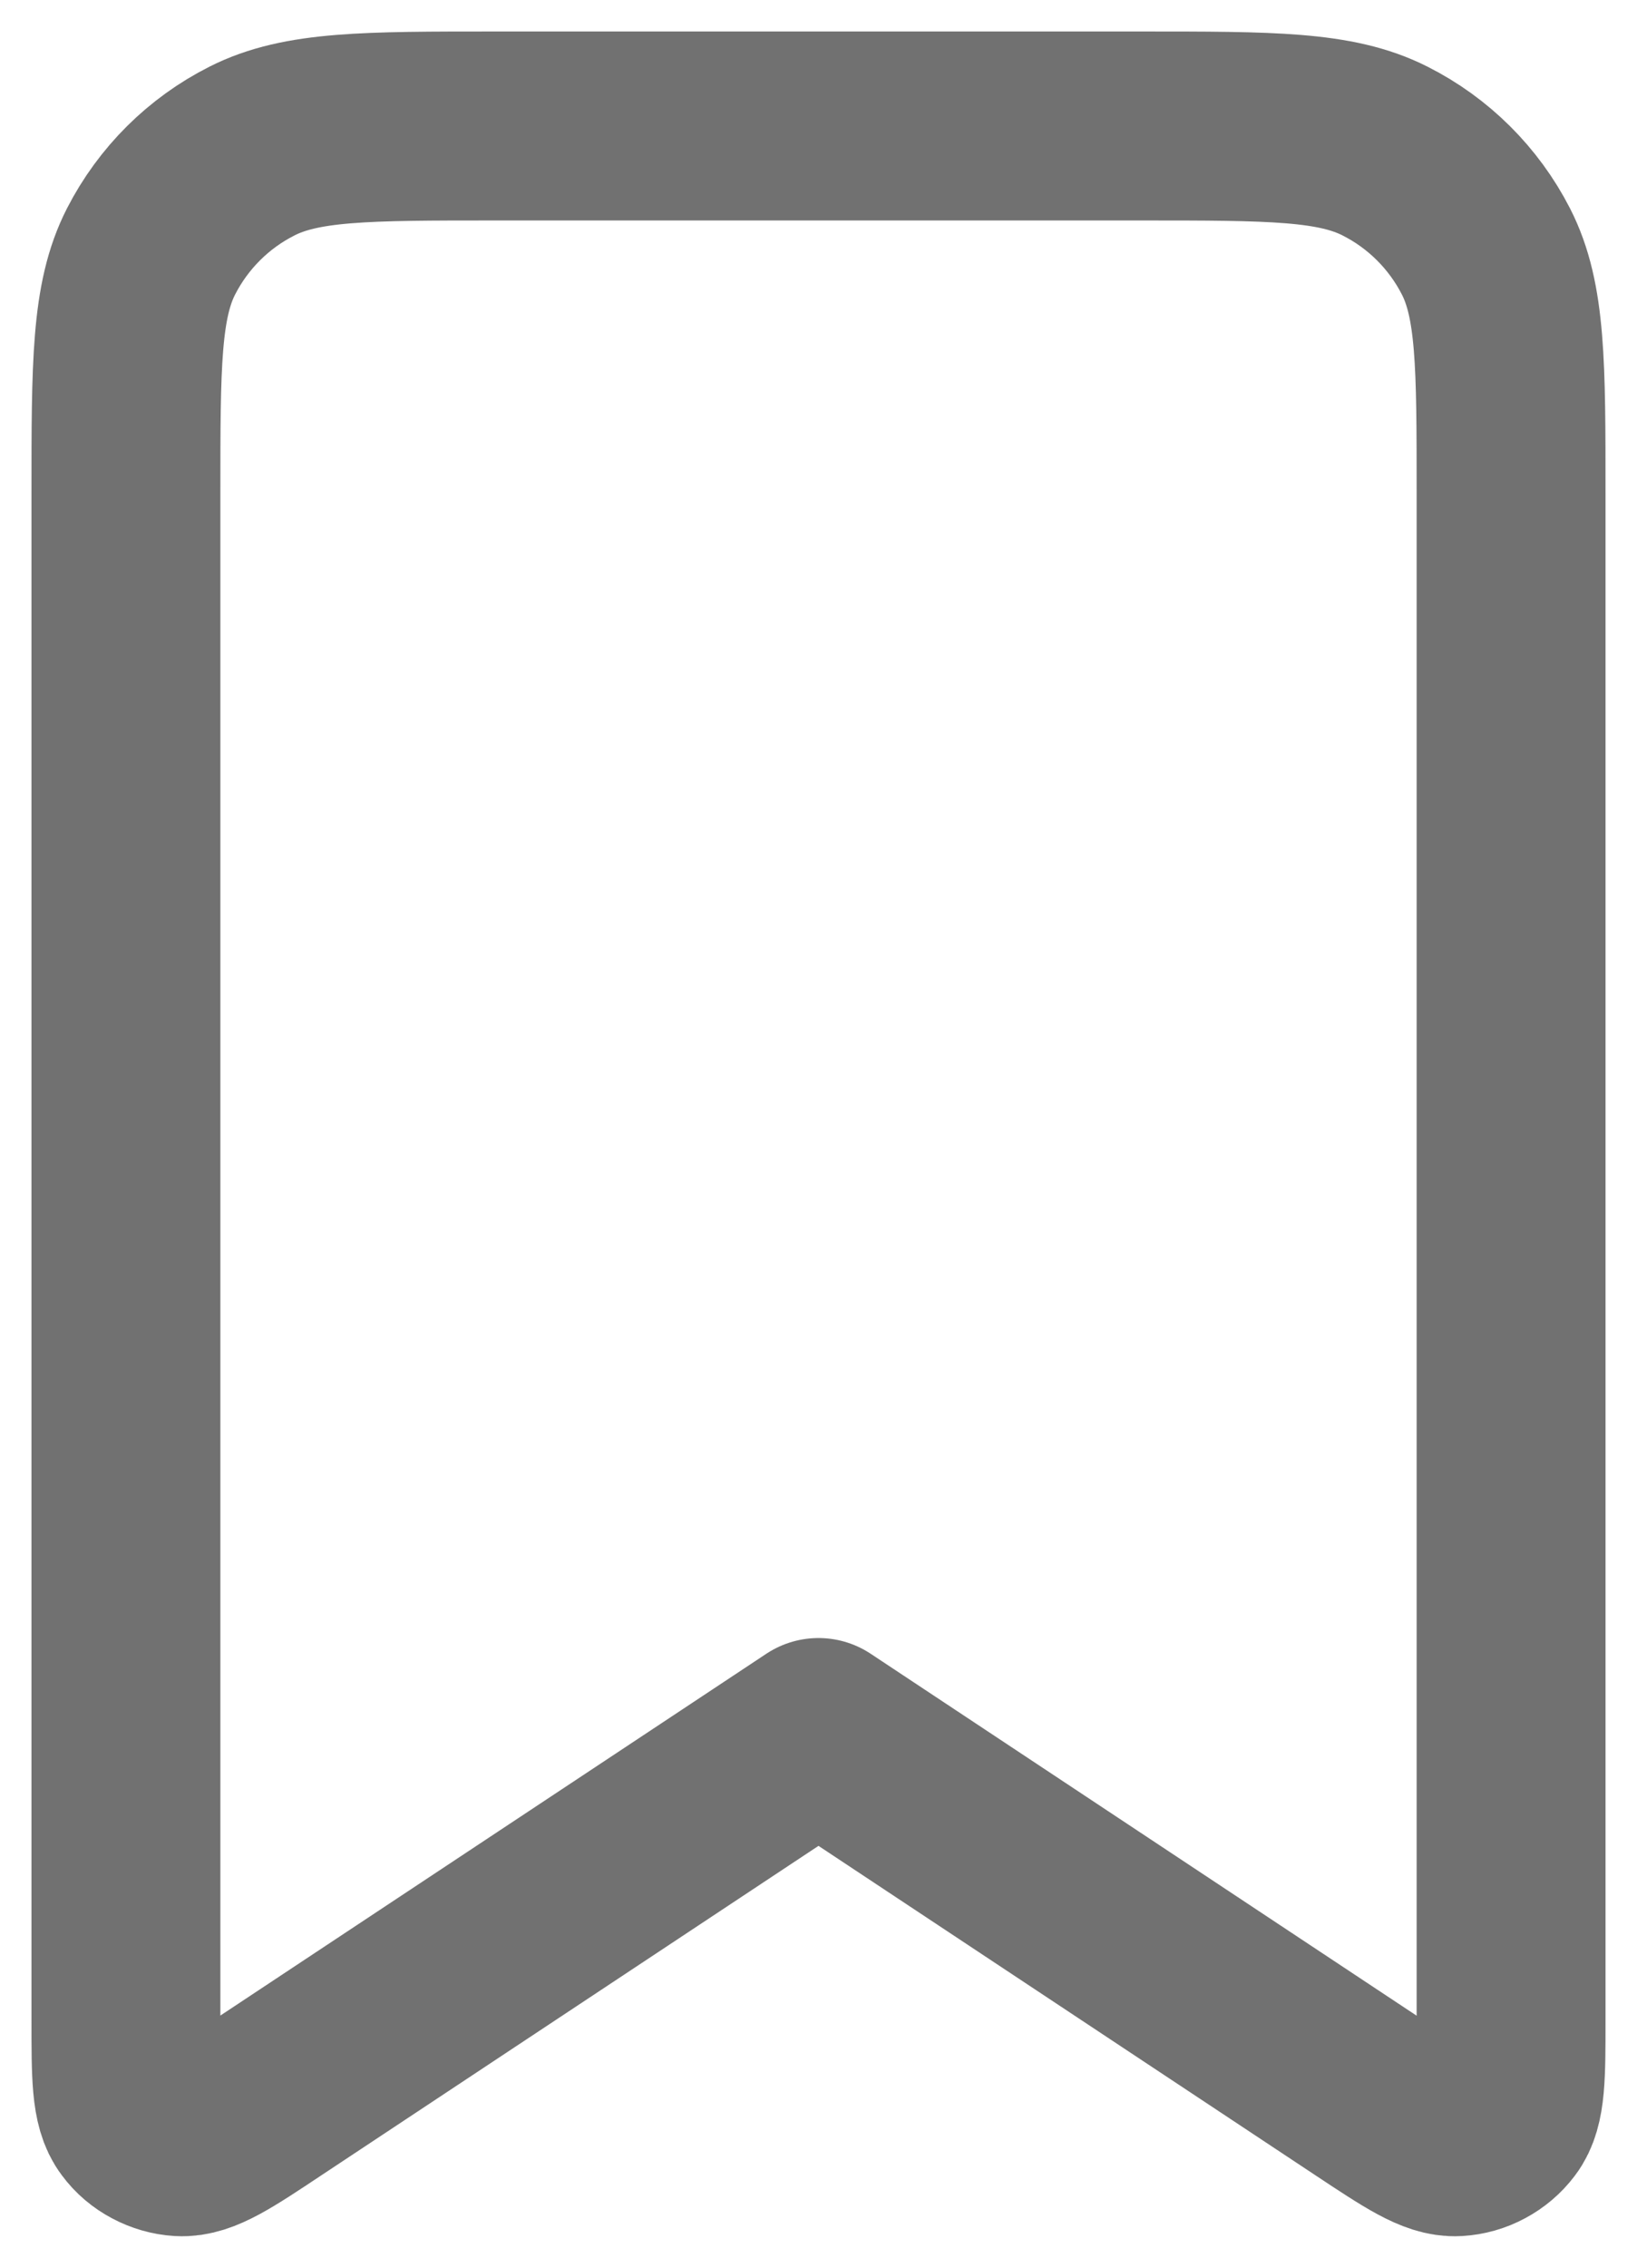 <svg width="13" height="18" viewBox="0 0 13 18" fill="none" xmlns="http://www.w3.org/2000/svg">
<path d="M1 3.915C1 2.895 1 2.385 1.2 1.995C1.376 1.652 1.656 1.373 2.001 1.199C2.393 1 2.907 1 3.933 1H9.067C10.093 1 10.607 1 10.999 1.199C11.344 1.373 11.624 1.652 11.8 1.995C12 2.385 12 2.895 12 3.915V16.034C12 16.477 12 16.698 11.907 16.819C11.867 16.872 11.816 16.915 11.758 16.946C11.699 16.978 11.635 16.996 11.568 17C11.415 17.009 11.23 16.886 10.86 16.641L6.5 13.752L2.14 16.64C1.77 16.886 1.585 17.009 1.431 17C1.365 16.996 1.3 16.977 1.242 16.946C1.183 16.915 1.132 16.872 1.093 16.819C1 16.698 1 16.477 1 16.034V3.915Z" stroke="#717171" stroke-width="1.5" stroke-linecap="round" stroke-linejoin="round"/>
</svg>
